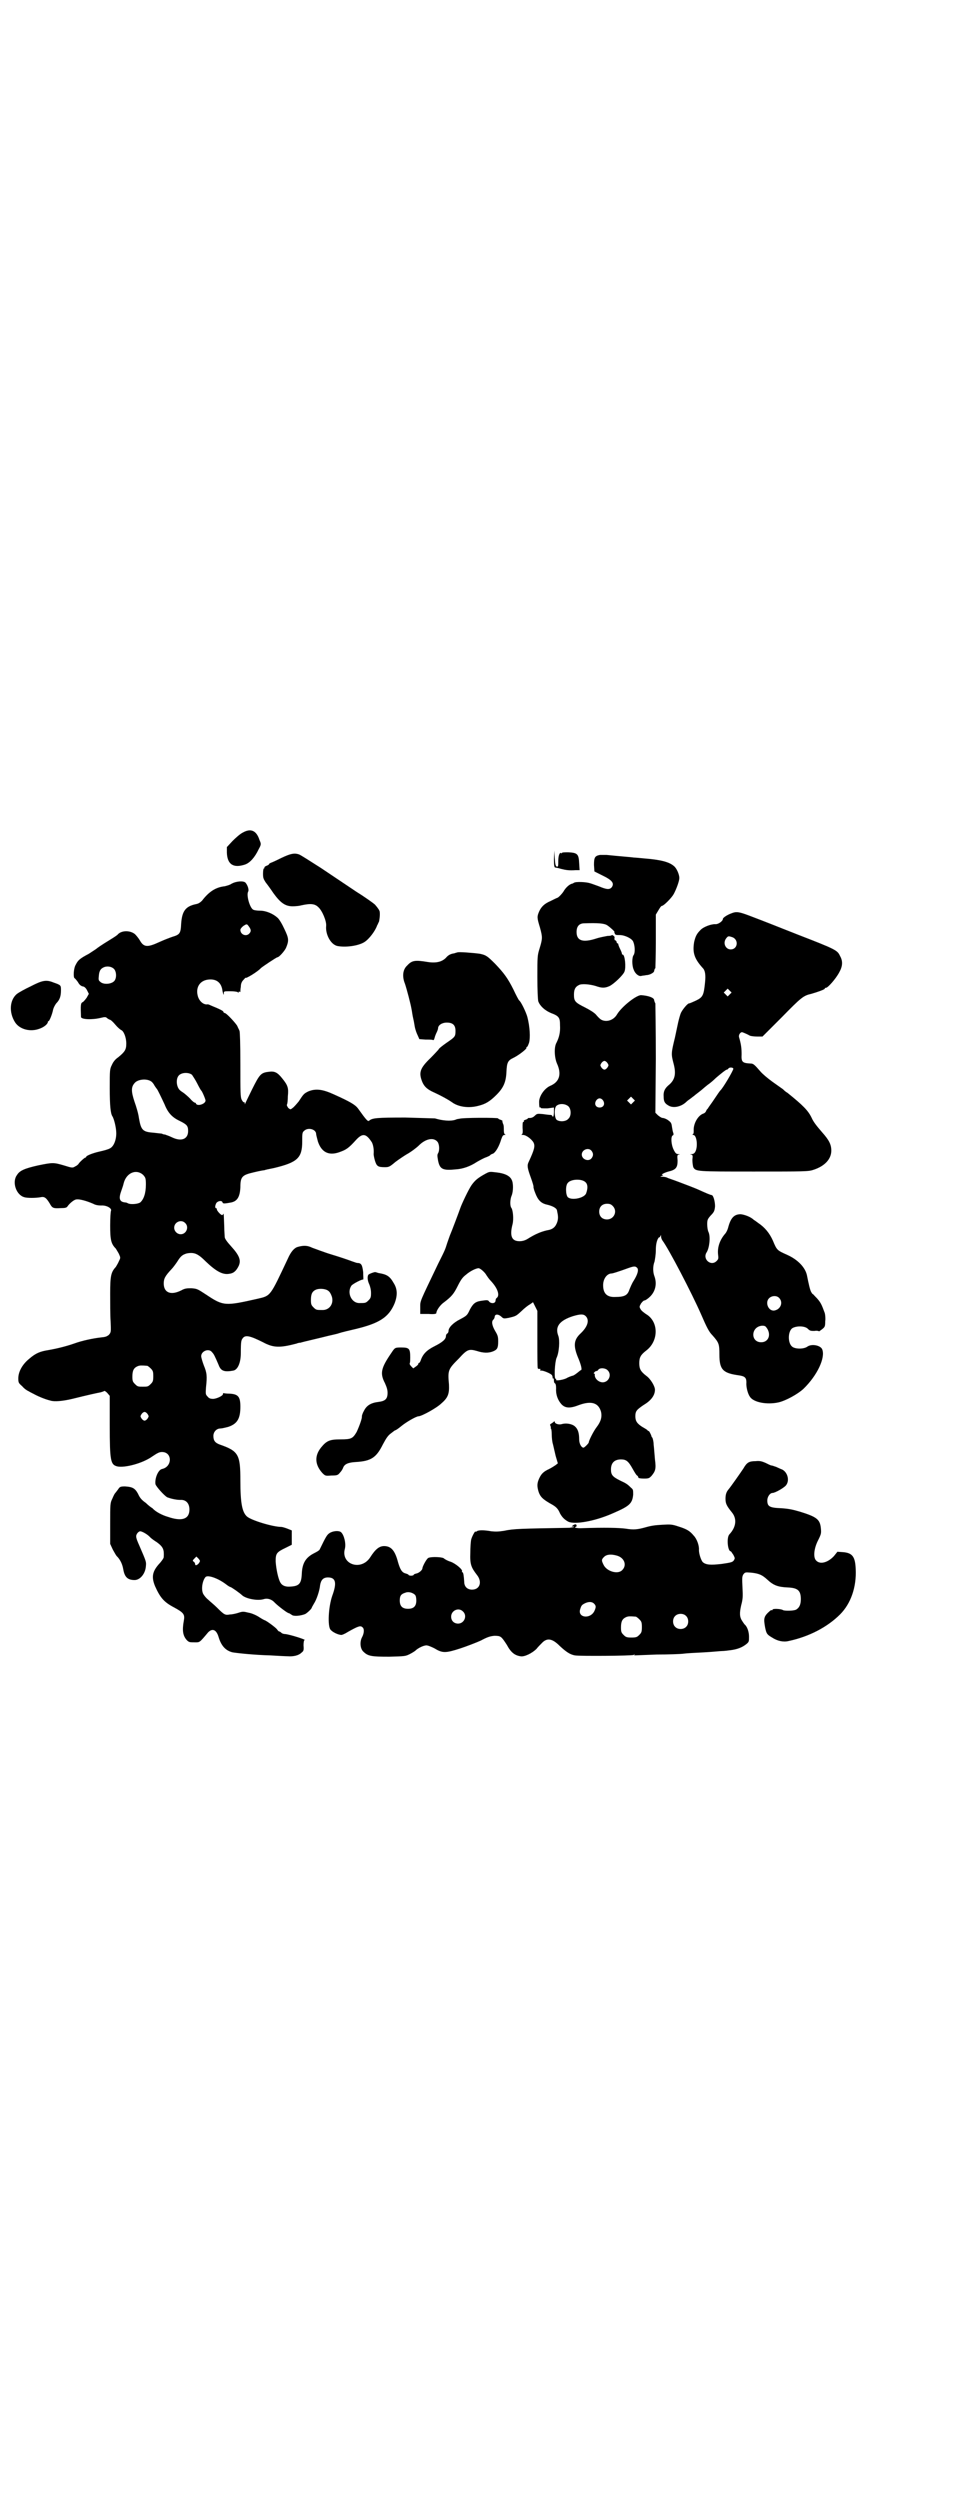 <?xml version="1.0" standalone="no"?>
<!DOCTYPE svg PUBLIC "-//W3C//DTD SVG 20010904//EN"
 "http://www.w3.org/TR/2001/REC-SVG-20010904/DTD/svg10.dtd">
<svg version="1.0" xmlns="http://www.w3.org/2000/svg"
 width="1108pt" height="2870pt" viewBox="0 0 1108 2870"
 preserveAspectRatio="xMidYMid meet">
<g transform="translate(0,2870) scale(0.5,-0.5)"
fill="#000000" stroke="none">
<path d="M557 3828 c-6 -3 -16 -12 -23 -19 l-13 -14 0 -13 c1 -27 15 -36 42
-27 11 4 22 16 31 35 6 11 6 12 2 21 -7 22 -20 28 -39 17z"/>
<path d="M1272 3767 c0 -14 1 -19 3 -19 1 0 7 -1 13 -3 12 -3 19 -4 34 -3 l9
0 -1 16 c-1 21 -4 24 -25 25 -9 0 -15 0 -15 -2 0 -1 -1 -1 -1 0 -4 3 -7 -6 -7
-18 0 -11 0 -13 -3 -13 -3 1 -4 4 -5 19 l-1 18 -1 -20z"/>
<path d="M646 3770 c-12 -6 -23 -11 -24 -11 -2 -1 -4 -2 -4 -3 0 -1 -3 -3 -6
-4 -3 -1 -5 -3 -5 -4 1 -1 0 -2 -1 -2 -1 0 -2 -5 -2 -12 0 -10 1 -12 6 -20 4
-5 12 -16 18 -25 16 -22 27 -30 44 -30 7 0 16 1 19 2 22 5 32 4 40 -4 9 -8 19
-32 18 -43 -2 -19 10 -42 25 -46 19 -4 49 0 63 9 11 7 25 26 29 38 2 3 3 7 4
8 1 2 3 15 2 23 0 3 -4 9 -11 17 -2 2 -21 16 -42 29 -21 14 -58 39 -82 55 -25
16 -47 30 -50 31 -11 4 -20 2 -41 -8z"/>
<path d="M1378 3777 c-12 -2 -14 -6 -14 -23 l1 -15 18 -9 c23 -11 28 -18 22
-27 -5 -6 -11 -6 -30 2 -6 2 -16 6 -20 7 -9 3 -33 4 -37 1 -2 -1 -3 -2 -4 -2
-6 -1 -15 -9 -20 -18 -4 -6 -10 -12 -13 -14 -3 -1 -11 -5 -17 -8 -14 -6 -21
-13 -26 -24 -5 -12 -5 -14 2 -37 6 -22 6 -25 -1 -48 -5 -16 -5 -19 -5 -65 0
-32 1 -50 2 -56 4 -11 15 -21 29 -27 19 -7 21 -11 21 -28 1 -16 -2 -28 -8 -40
-6 -10 -5 -34 1 -48 11 -24 6 -42 -15 -51 -14 -6 -26 -24 -26 -37 0 -11 1 -14
2 -13 1 1 2 0 2 -1 0 -1 6 -1 15 -1 l15 2 0 -11 c0 -5 -1 -10 -2 -10 -1 0 -2
1 -2 2 0 1 -2 2 -4 2 -3 0 -11 1 -18 2 -12 1 -13 1 -18 -4 -3 -3 -7 -5 -11 -5
-3 0 -5 0 -5 -1 0 -1 -2 -2 -5 -3 -3 -1 -5 -2 -4 -3 1 -1 0 -2 -1 -2 -2 0 -2
-4 -2 -14 1 -11 0 -14 -2 -15 -2 0 -1 -1 3 -1 7 0 19 -9 24 -17 4 -8 3 -15
-11 -45 -4 -8 -3 -14 5 -36 4 -11 7 -21 6 -22 0 0 1 -6 4 -13 6 -16 13 -24 27
-27 13 -3 22 -8 23 -13 3 -14 3 -18 1 -26 -4 -12 -10 -18 -24 -20 -13 -3 -26
-8 -45 -20 -5 -3 -11 -5 -18 -5 -18 0 -23 12 -16 39 3 12 1 33 -3 38 -3 4 -3
19 1 28 4 10 4 29 0 36 -4 9 -16 15 -35 17 -16 2 -16 2 -27 -4 -16 -9 -22 -14
-30 -25 -7 -10 -23 -44 -26 -53 -2 -6 -20 -54 -24 -63 -1 -3 -4 -11 -6 -17 -5
-16 -5 -16 -21 -48 -43 -90 -41 -84 -41 -100 l0 -15 19 0 c12 -1 18 0 18 2 0
6 9 19 18 25 17 13 22 19 31 37 7 14 11 20 19 26 9 8 23 15 29 15 4 0 15 -10
18 -16 2 -3 6 -9 10 -13 16 -17 21 -33 14 -39 -2 -1 -3 -4 -3 -6 0 -8 -12 -8
-16 -1 -2 2 -5 2 -18 0 -13 -2 -18 -7 -25 -20 -6 -13 -7 -14 -22 -22 -16 -8
-27 -19 -27 -27 0 -2 -1 -5 -3 -6 -2 -1 -3 -4 -3 -6 0 -7 -8 -14 -26 -23 -18
-9 -27 -18 -32 -33 -1 -3 -3 -6 -5 -6 -1 0 -1 -1 0 -1 0 -1 -2 -4 -5 -6 l-7
-5 -4 4 c-3 3 -5 6 -4 8 1 2 1 8 1 13 0 20 -2 23 -20 23 -15 0 -15 0 -23 -12
-24 -35 -27 -47 -15 -70 4 -9 6 -15 6 -22 0 -14 -5 -19 -21 -21 -17 -2 -27 -8
-33 -20 -3 -5 -5 -11 -5 -13 1 -4 -6 -23 -12 -36 -9 -15 -12 -17 -37 -17 -25
0 -32 -3 -45 -19 -15 -19 -14 -39 3 -58 7 -7 7 -7 21 -6 14 0 15 1 20 7 3 3 6
8 7 11 3 8 11 12 29 13 35 2 47 10 62 40 8 15 12 21 19 26 5 4 9 7 10 7 1 0 7
4 13 9 12 10 35 23 40 23 7 0 42 19 53 30 15 13 18 22 17 43 -3 33 -2 35 23
60 19 21 23 22 41 17 15 -5 27 -5 37 -1 10 4 12 8 12 23 0 11 -1 14 -7 24 -7
12 -9 22 -4 26 1 1 3 4 3 7 1 6 8 6 15 0 5 -5 6 -5 17 -3 17 4 17 4 30 16 6 6
15 13 19 15 l7 5 5 -10 5 -10 0 -65 c0 -36 0 -66 1 -67 1 -1 3 -2 4 -1 2 0 2
0 2 -2 -1 -2 0 -3 2 -2 5 0 20 -6 24 -10 1 -1 2 -4 2 -6 0 -1 0 -3 1 -2 1 1 2
-1 2 -5 0 -3 1 -6 2 -6 2 -1 3 -5 3 -12 -1 -14 4 -27 12 -36 9 -10 21 -10 41
-2 28 10 44 5 50 -15 3 -12 0 -23 -10 -36 -7 -9 -18 -31 -18 -35 0 -2 -10 -12
-12 -12 -5 0 -10 9 -10 19 0 15 -3 24 -10 30 -7 6 -21 8 -30 5 -7 -2 -16 1
-16 5 0 2 -1 2 -4 -1 -3 -2 -6 -4 -6 -4 -1 0 -1 -2 0 -4 1 -2 1 -4 1 -5 -1 0
-1 -1 0 -1 1 0 2 -6 2 -14 0 -7 1 -17 3 -23 1 -5 4 -17 6 -26 l5 -17 -5 -4
c-3 -2 -9 -6 -15 -9 -13 -6 -18 -11 -23 -22 -5 -11 -5 -18 -1 -31 4 -11 9 -16
26 -26 13 -7 18 -11 23 -23 5 -9 10 -14 19 -19 15 -7 62 1 104 20 37 16 43 22
45 42 0 11 0 12 -5 16 -8 8 -11 10 -24 16 -18 9 -22 13 -22 26 0 15 8 23 23
23 12 0 17 -4 27 -22 4 -7 8 -14 10 -15 2 -1 3 -4 3 -5 0 -1 5 -2 13 -2 11 0
12 1 17 6 9 11 11 16 8 38 -1 11 -2 26 -3 34 0 7 -2 14 -3 16 -1 1 -2 2 -2 3
0 2 -5 12 -6 12 -1 0 -3 1 -4 3 -2 1 -6 4 -10 6 -13 8 -17 14 -17 25 0 12 3
15 19 26 17 10 26 22 26 35 0 8 -10 25 -20 32 -13 10 -16 16 -16 29 0 13 3 19
16 29 29 22 29 67 -1 84 -4 3 -10 7 -12 11 -3 5 -3 6 1 13 3 4 6 7 8 7 2 0 8
4 13 9 12 12 16 29 10 46 -4 10 -4 24 0 34 1 5 3 16 3 26 0 13 2 20 4 25 2 4
4 6 4 5 0 -1 1 0 2 2 2 4 2 4 2 0 0 -2 1 -6 3 -9 15 -20 68 -122 89 -170 13
-30 18 -40 26 -48 15 -17 16 -20 16 -44 0 -35 8 -43 45 -48 13 -2 17 -5 17
-16 -1 -10 3 -26 8 -33 8 -13 39 -19 66 -13 17 4 44 19 57 31 32 31 51 72 43
91 -4 9 -24 13 -34 6 -8 -6 -28 -6 -35 0 -10 8 -10 34 0 42 9 6 29 6 36 -1 5
-5 7 -5 15 -5 6 1 10 0 11 -1 0 0 3 2 7 5 6 5 7 6 7 18 1 7 0 15 -1 19 -7 19
-9 24 -18 34 -6 6 -10 11 -10 10 0 -1 -1 1 -3 4 -3 5 -6 19 -10 39 -4 18 -21
36 -46 47 -22 10 -23 10 -32 32 -8 18 -19 31 -34 41 -4 3 -8 6 -10 7 -7 7 -21
12 -30 13 -15 0 -23 -8 -29 -31 -1 -4 -4 -11 -7 -14 -12 -14 -18 -31 -16 -48
1 -8 1 -10 -3 -14 -13 -14 -34 4 -23 20 6 10 9 35 4 46 -2 4 -3 12 -3 18 0 10
1 12 8 20 8 8 9 11 10 21 0 12 -4 26 -8 26 -2 0 -14 5 -27 11 -13 6 -35 14
-48 19 -13 5 -26 9 -27 10 -2 1 -7 2 -10 2 -7 0 -7 0 -2 2 3 1 4 2 2 2 -6 0 2
5 13 8 17 4 21 9 21 25 -1 12 -1 13 3 14 3 0 2 1 -1 1 -5 0 -7 2 -11 10 -6 12
-7 31 -2 33 2 1 2 3 1 6 -1 2 -2 8 -3 14 -1 8 -2 10 -9 15 -4 3 -10 5 -12 5
-3 0 -7 3 -11 6 l-6 6 1 124 c0 68 -1 125 -1 127 -2 3 -2 5 -3 8 0 5 -13 10
-30 11 -11 0 -44 -26 -55 -44 -8 -14 -25 -19 -37 -12 -3 2 -8 7 -12 12 -4 4
-13 10 -25 16 -22 11 -25 14 -25 29 0 12 3 18 11 22 6 4 26 2 39 -2 14 -5 21
-5 32 0 10 5 31 25 34 33 4 10 1 39 -4 39 -1 0 -2 1 -2 3 0 1 -2 6 -4 10 -2 4
-4 9 -4 10 0 2 -1 3 -2 3 -1 0 -2 1 -2 3 0 1 -1 3 -3 4 -2 0 -2 2 -2 5 1 2 0
4 -3 6 -2 1 -4 2 -3 1 0 -1 -4 -2 -10 -2 -5 -1 -17 -3 -26 -6 -31 -10 -45 -5
-45 15 0 13 6 20 18 20 32 1 46 0 53 -5 6 -4 18 -15 16 -15 -1 0 0 -2 1 -4 1
-3 4 -3 11 -3 12 0 28 -8 31 -15 4 -9 5 -25 1 -31 -4 -5 -4 -24 0 -33 3 -9 11
-16 17 -15 3 1 8 1 12 2 8 0 18 6 18 9 0 1 1 3 1 4 0 1 1 2 2 3 0 1 1 29 1 62
l0 61 6 10 c3 5 6 10 8 10 4 0 22 18 27 27 6 11 13 30 13 37 0 8 -6 22 -12 27
-11 10 -31 15 -69 18 -10 1 -21 2 -24 2 -5 1 -34 3 -62 6 -4 0 -11 0 -15 0z
m17 -478 c3 -5 3 -5 0 -10 -2 -3 -5 -5 -7 -5 -2 0 -5 2 -7 5 -3 5 -3 5 0 10 2
3 5 5 7 5 2 0 5 -2 7 -5z m59 -90 l-5 -5 -4 4 -5 5 4 4 5 5 4 -4 5 -5 -4 -4z
m-69 4 c5 -8 1 -16 -8 -16 -9 0 -13 8 -8 16 2 3 5 5 8 5 3 0 6 -2 8 -5z m-79
-14 c6 -7 6 -22 -1 -28 -6 -7 -21 -7 -27 -2 -5 5 -6 27 0 32 7 6 21 5 28 -2z
m52 -101 c5 -6 5 -12 0 -18 -7 -8 -22 -2 -22 9 0 11 15 17 22 9z m-13 -73 c5
-5 5 -14 1 -25 -4 -11 -33 -17 -42 -9 -5 5 -6 27 0 33 7 9 33 10 41 1z m62
-54 c12 -12 3 -31 -13 -31 -11 0 -18 7 -18 18 0 11 7 18 18 18 6 0 9 -1 13 -5z
m56 -142 c4 -4 2 -14 -8 -30 -4 -6 -8 -16 -10 -21 -4 -12 -11 -16 -32 -16 -19
-1 -28 8 -28 27 0 15 9 27 20 27 2 0 15 4 37 12 14 5 17 5 21 1z m326 -69 c10
-10 4 -26 -10 -29 -14 -3 -23 18 -13 28 6 6 17 7 23 1z m-444 -42 c9 -9 5 -24
-12 -40 -16 -15 -17 -29 -4 -59 6 -15 8 -25 5 -25 -1 0 -4 -3 -8 -6 -4 -3 -9
-7 -12 -7 -3 -1 -9 -3 -14 -6 -9 -4 -25 -6 -23 -3 1 1 0 2 -1 2 -4 0 -2 38 2
48 6 12 8 41 4 51 -8 21 3 35 34 45 17 5 24 5 29 0z m417 -29 c9 -15 2 -31
-14 -31 -25 0 -24 36 2 38 7 0 8 -1 12 -7z m-367 -95 c11 -10 3 -28 -11 -28
-10 0 -20 10 -18 19 0 0 -1 1 -2 1 -1 0 -1 1 1 3 1 2 4 3 5 3 1 0 3 1 4 3 4 5
16 4 21 -1z"/>
<path d="M532 3711 c-4 -3 -12 -5 -16 -6 -20 -2 -36 -12 -52 -33 -4 -4 -8 -7
-14 -8 -24 -5 -32 -16 -34 -45 -1 -22 -3 -25 -20 -30 -6 -2 -19 -7 -30 -12
-28 -13 -36 -12 -45 4 -3 5 -8 11 -11 14 -11 9 -30 9 -39 0 -1 -2 -9 -7 -17
-12 -23 -14 -31 -20 -32 -21 -1 -1 -9 -6 -18 -12 -21 -11 -25 -15 -30 -25 -5
-8 -6 -28 -3 -31 1 0 5 -5 8 -9 3 -6 7 -9 11 -10 3 0 7 -3 10 -9 l4 -8 -5 -9
c-3 -4 -7 -9 -9 -10 -5 -2 -5 -7 -4 -34 0 -6 26 -7 46 -2 8 2 11 2 13 0 1 -1
4 -3 6 -4 3 0 9 -6 14 -12 5 -6 11 -11 13 -12 6 -2 12 -17 12 -31 0 -14 -3
-19 -19 -32 -6 -4 -11 -10 -14 -17 -5 -10 -5 -12 -5 -54 0 -40 2 -58 6 -64 4
-6 9 -27 9 -39 0 -16 -6 -31 -15 -35 -3 -2 -14 -5 -23 -7 -18 -4 -31 -10 -31
-12 0 -1 -1 -2 -2 -2 -2 0 -15 -12 -16 -15 -1 -1 -4 -4 -7 -5 -6 -4 -7 -4 -26
2 -24 7 -26 7 -60 0 -31 -7 -42 -12 -48 -22 -12 -16 -2 -46 17 -51 6 -2 26 -2
37 0 9 2 13 -1 21 -14 6 -11 8 -12 25 -11 11 0 14 1 16 4 4 6 15 16 21 16 6 1
22 -3 38 -10 5 -3 12 -4 18 -4 12 1 25 -6 23 -12 -1 -1 -2 -17 -2 -34 0 -33 2
-42 13 -53 1 -2 5 -8 7 -12 4 -9 4 -9 0 -17 -2 -5 -6 -11 -7 -13 -11 -12 -13
-20 -13 -61 0 -21 0 -50 1 -64 1 -25 1 -25 -4 -31 -5 -4 -8 -5 -19 -6 -17 -2
-42 -7 -61 -14 -20 -7 -42 -12 -59 -15 -19 -3 -29 -7 -44 -20 -16 -13 -25 -30
-25 -45 0 -10 1 -11 9 -18 4 -5 11 -10 14 -11 3 -2 9 -5 13 -7 7 -4 25 -12 38
-15 9 -3 29 -1 50 4 36 9 59 14 65 15 3 1 7 2 8 3 1 1 4 -1 7 -4 l6 -7 0 -67
c0 -83 2 -91 17 -95 17 -4 59 7 81 23 12 8 16 10 22 10 24 0 24 -34 0 -39 -9
-2 -17 -22 -15 -35 2 -6 20 -26 27 -30 8 -3 20 -6 30 -6 13 1 21 -8 21 -22 0
-22 -17 -28 -49 -17 -14 4 -29 12 -36 20 -2 1 -9 6 -15 12 -10 7 -14 12 -18
21 -7 13 -13 16 -30 17 -11 0 -12 -1 -16 -7 -3 -4 -6 -8 -7 -9 -1 -1 -4 -7 -6
-12 -5 -10 -5 -12 -5 -57 l0 -47 6 -13 c4 -7 8 -15 11 -17 7 -8 11 -17 13 -28
3 -18 10 -25 26 -25 13 0 25 15 26 32 1 10 1 10 -15 47 -8 18 -9 22 -5 28 2 3
5 5 7 5 4 0 17 -7 23 -14 3 -3 10 -8 15 -11 15 -11 17 -17 16 -34 0 -3 -4 -8
-8 -13 -18 -19 -21 -32 -12 -54 12 -27 21 -37 44 -49 22 -12 25 -16 22 -31 -4
-22 -2 -34 7 -44 5 -5 7 -5 17 -5 13 0 11 -2 32 23 10 10 19 6 24 -11 6 -20
16 -31 32 -35 12 -2 50 -6 87 -7 17 -1 35 -2 40 -2 13 -1 25 2 31 8 5 4 6 5 5
17 0 7 1 12 2 12 8 0 -33 13 -44 14 -3 0 -7 1 -9 3 -2 2 -4 3 -5 3 -1 0 -3 2
-5 5 -4 5 -26 21 -29 21 0 0 -6 3 -12 7 -6 4 -17 9 -24 10 -12 3 -14 3 -23 0
-6 -2 -15 -4 -20 -4 -11 -2 -13 -1 -30 16 -7 7 -16 14 -20 18 -4 3 -8 8 -10
11 -7 9 -4 32 4 41 5 5 27 -2 46 -16 5 -4 10 -7 11 -7 2 0 22 -14 27 -19 9 -8
35 -13 49 -9 9 3 19 0 26 -8 8 -8 29 -24 32 -24 1 0 4 -2 7 -4 5 -4 21 -2 31
2 5 3 15 12 15 15 0 0 2 4 5 9 6 9 13 30 14 42 2 12 7 18 18 18 18 0 21 -12
10 -42 -9 -26 -11 -70 -4 -78 5 -6 18 -12 25 -12 2 0 9 3 15 7 25 14 29 15 34
10 4 -4 3 -14 -2 -23 -5 -10 -4 -25 3 -32 11 -11 19 -12 60 -12 36 1 37 1 47
6 6 3 12 7 13 8 6 6 19 12 25 12 4 0 11 -3 19 -7 18 -11 25 -11 59 0 15 5 36
13 47 18 15 8 21 10 31 11 15 0 16 -1 29 -21 9 -17 18 -24 31 -26 9 -2 27 7
37 17 3 4 9 10 12 13 12 13 24 11 41 -6 15 -14 24 -20 35 -22 11 -2 130 -1
135 1 3 2 3 2 2 0 -1 -2 -1 -2 0 -1 1 0 24 1 51 2 27 0 55 1 62 2 7 1 28 2 47
3 19 1 37 3 41 3 4 0 13 1 20 2 15 2 26 6 36 14 6 5 6 6 6 17 0 11 -4 23 -10
28 -1 1 -3 4 -5 7 -7 10 -7 19 -3 37 4 15 4 20 3 41 -1 22 -1 25 2 30 4 5 4 5
18 4 18 -2 25 -5 37 -16 14 -13 24 -17 47 -18 23 -1 30 -7 30 -27 0 -13 -4
-20 -11 -24 -6 -3 -27 -3 -30 -1 -4 3 -24 4 -24 1 0 -2 -1 -2 -1 -1 -1 0 -2 0
-4 -1 -15 -13 -16 -17 -12 -39 3 -14 4 -16 16 -23 12 -8 26 -11 38 -8 47 10
89 32 118 61 25 25 38 63 36 104 -1 29 -8 37 -28 39 l-14 1 -8 -10 c-14 -15
-32 -20 -41 -10 -7 7 -5 28 5 47 7 14 7 16 6 27 -2 20 -9 26 -48 38 -17 5 -27
7 -44 8 -26 1 -31 4 -31 18 0 8 6 17 12 17 6 0 29 13 32 19 8 12 1 32 -13 36
-2 1 -7 3 -11 5 -4 1 -8 3 -10 3 -2 0 -8 3 -14 6 -9 4 -14 5 -23 4 -15 0 -20
-3 -28 -17 -6 -9 -29 -42 -35 -49 -4 -5 -6 -11 -6 -20 0 -11 2 -16 15 -32 12
-15 9 -34 -6 -50 -7 -7 -4 -39 3 -39 1 0 3 -4 6 -8 4 -8 4 -8 1 -13 -3 -4 -7
-5 -28 -8 -26 -3 -36 -2 -43 4 -4 4 -9 19 -9 28 1 10 -5 26 -12 33 -9 11 -16
15 -35 21 -15 5 -18 5 -37 4 -17 -1 -25 -2 -39 -6 -18 -5 -27 -6 -45 -3 -16 2
-46 3 -104 1 -7 0 -13 1 -13 2 0 0 1 1 2 1 1 0 2 1 2 3 0 4 -4 4 -9 0 -3 -3
-3 -3 0 -2 1 0 3 0 3 -1 0 -1 -5 -1 -10 -2 -111 -2 -128 -2 -151 -7 -13 -2
-19 -2 -29 -1 -16 3 -30 3 -33 0 -2 -1 -3 -2 -3 -1 0 4 -8 -10 -10 -18 -1 -4
-2 -18 -2 -31 -1 -26 2 -33 15 -50 13 -16 7 -34 -11 -34 -11 0 -18 7 -18 18
-1 15 -2 21 -4 22 -1 0 -2 1 -1 2 2 4 -15 18 -26 22 -7 2 -14 6 -16 8 -4 3
-28 4 -35 1 -4 -1 -14 -20 -14 -24 0 -4 -8 -11 -14 -12 -4 -1 -6 -2 -6 -3 0
-1 -3 -2 -6 -2 -3 0 -6 1 -6 2 0 1 -3 2 -6 3 -9 2 -13 9 -18 26 -7 27 -16 37
-32 37 -11 0 -20 -7 -32 -26 -21 -32 -68 -16 -58 20 3 12 -2 32 -9 38 -5 4
-18 3 -26 -2 -6 -4 -8 -7 -23 -38 -1 -2 -6 -5 -12 -8 -20 -10 -28 -23 -29 -48
-1 -22 -6 -28 -26 -29 -11 -1 -19 2 -23 9 -5 8 -10 32 -11 49 0 18 2 21 23 31
l14 7 0 16 0 17 -10 4 c-5 2 -12 4 -14 4 -19 0 -69 15 -79 24 -11 10 -15 31
-15 82 0 60 -4 68 -47 83 -11 4 -15 9 -15 20 0 9 7 17 16 17 3 0 12 2 19 4 20
7 27 19 27 46 0 23 -5 29 -25 30 -7 0 -13 1 -13 1 -1 1 -2 0 -2 -2 0 -4 -15
-11 -23 -11 -5 0 -9 1 -12 5 -5 5 -5 6 -4 21 3 27 2 34 -5 51 -3 8 -6 18 -6
21 0 12 18 19 25 9 4 -4 6 -8 15 -29 5 -14 13 -17 34 -13 10 2 17 18 17 40 0
28 1 30 5 35 6 7 16 5 46 -10 24 -13 39 -13 77 -3 2 1 6 2 9 2 3 1 15 4 28 7
13 3 29 7 37 9 8 2 19 4 24 6 6 2 23 6 40 10 53 13 74 27 87 58 7 18 7 33 -2
47 -9 16 -16 20 -35 23 -3 1 -6 2 -7 2 -1 1 -15 -4 -16 -6 -3 -4 -2 -14 2 -22
2 -5 4 -12 4 -20 0 -10 -1 -12 -6 -17 -6 -6 -7 -6 -21 -6 -18 0 -29 24 -18 40
3 4 24 15 27 14 1 0 0 8 0 17 -2 16 -4 21 -13 21 -2 0 -7 2 -13 4 -5 2 -25 9
-45 15 -20 6 -40 14 -46 16 -10 5 -19 6 -33 2 -8 -2 -16 -11 -23 -27 -41 -87
-39 -85 -69 -92 -75 -17 -79 -17 -118 9 -20 13 -21 14 -34 15 -11 0 -15 0 -24
-5 -24 -12 -40 -5 -40 16 0 11 3 17 18 33 3 3 9 11 13 17 8 13 12 16 22 19 17
3 25 0 44 -19 23 -22 38 -30 52 -28 11 1 17 6 23 18 6 13 2 24 -17 45 -10 11
-15 18 -15 22 0 3 -1 13 -1 22 -1 25 -1 33 -2 31 -1 -2 -2 -3 -3 -3 -3 0 -12
10 -12 13 0 2 -1 3 -2 3 -3 0 -2 7 1 12 4 5 13 6 14 1 1 -3 4 -3 20 0 14 3 20
13 21 35 0 24 4 28 30 34 12 3 23 5 25 5 2 1 12 3 22 5 54 13 65 23 65 61 0
19 0 21 5 25 9 8 27 3 27 -8 0 -2 2 -9 4 -17 8 -24 24 -33 48 -25 17 6 22 9
40 29 15 16 23 14 36 -6 3 -6 5 -16 4 -27 0 -2 1 -8 3 -15 4 -13 7 -15 23 -15
9 0 11 1 24 12 8 6 20 14 25 17 11 6 24 16 29 21 15 15 33 19 42 9 5 -5 6 -20
2 -27 -2 -3 -2 -6 0 -17 4 -20 11 -23 41 -20 16 1 33 7 48 17 7 4 16 9 22 11
5 2 9 4 9 5 0 0 2 2 6 3 6 3 14 16 19 33 3 8 4 10 8 10 2 0 3 1 1 1 -2 1 -3 4
-3 10 0 6 0 12 -2 15 -1 3 -2 6 -1 6 0 1 -2 2 -5 3 -3 1 -5 2 -5 3 0 2 -83 2
-90 -1 -2 0 -6 -1 -8 -2 -11 -4 -31 -2 -47 3 -2 0 -33 1 -68 2 -65 0 -76 -1
-83 -7 -3 -3 -6 0 -26 28 -6 8 -17 15 -55 32 -26 12 -42 14 -59 7 -10 -5 -11
-6 -22 -23 -5 -6 -11 -13 -14 -15 -5 -4 -5 -4 -10 0 -2 3 -4 6 -3 8 1 1 2 10
2 19 2 19 0 25 -13 41 -11 14 -18 17 -31 15 -18 -2 -21 -6 -38 -40 -8 -16 -15
-31 -16 -33 0 -2 -1 -2 -1 1 0 2 -1 3 -2 2 -1 0 -3 2 -5 6 -3 6 -3 17 -3 80 0
49 -1 75 -2 78 -1 3 -4 8 -5 11 -3 6 -25 30 -29 30 -1 0 -3 1 -3 3 -1 2 -6 5
-28 14 -4 2 -7 3 -8 3 -9 -2 -20 7 -23 20 -5 20 6 36 27 37 17 1 28 -8 30 -27
2 -8 3 -11 3 -4 0 4 1 4 15 4 8 0 15 -1 17 -2 1 -2 2 -2 2 0 0 1 1 2 2 1 1 -1
2 -1 2 0 0 1 0 6 1 11 0 7 2 12 6 16 3 3 5 6 5 5 0 -3 28 14 35 22 3 3 36 25
38 25 4 0 17 15 20 22 7 17 6 22 -4 43 -5 11 -12 23 -16 26 -10 9 -26 16 -40
16 -7 0 -13 1 -15 2 -8 3 -17 34 -12 42 2 4 -1 14 -6 20 -4 5 -21 4 -32 -2z
m40 -99 c5 -7 5 -11 0 -16 -7 -7 -20 -2 -20 9 0 2 3 6 7 9 8 5 8 5 13 -2z
m-310 -97 c6 -7 6 -22 0 -28 -7 -7 -24 -8 -31 -2 -5 4 -5 5 -4 15 1 12 5 17
14 20 8 2 16 0 21 -5z m179 -243 c2 -3 8 -12 12 -20 4 -8 8 -15 9 -16 2 -1 10
-20 10 -23 0 -8 -19 -14 -22 -7 0 1 -1 2 -2 2 -2 0 -7 4 -12 10 -5 5 -12 11
-15 13 -3 2 -6 4 -7 5 -9 7 -11 27 -3 35 7 7 23 7 30 1z m-94 -15 c3 -2 6 -6
8 -10 2 -3 4 -6 5 -7 2 -2 11 -21 18 -36 8 -20 18 -30 35 -38 16 -8 19 -11 19
-23 0 -19 -16 -25 -38 -14 -6 3 -13 5 -15 6 -3 0 -6 1 -7 2 -1 0 -9 1 -18 2
-26 2 -30 5 -35 34 -1 9 -6 26 -10 37 -8 24 -8 34 0 43 7 9 28 11 38 4z m-18
-215 c5 -6 6 -7 6 -22 0 -20 -5 -34 -13 -41 -6 -4 -23 -5 -28 -2 -2 1 -4 2 -6
2 -13 1 -16 8 -10 25 2 6 5 14 6 19 6 24 29 34 45 19z m96 -110 c10 -9 3 -26
-10 -26 -8 0 -15 7 -15 15 0 13 16 20 25 11z m329 -156 c3 -2 6 -7 8 -13 5
-16 -5 -31 -21 -31 -14 0 -15 0 -21 6 -5 5 -6 7 -6 17 0 14 3 20 12 24 8 3 22
2 28 -3z m-416 -172 c1 0 5 -3 8 -6 5 -5 6 -7 6 -18 0 -11 -1 -13 -6 -18 -6
-6 -7 -6 -18 -6 -11 0 -12 0 -18 6 -5 5 -6 7 -6 17 0 14 3 20 12 24 5 2 8 2
22 1z m1 -111 c3 -5 3 -5 0 -10 -2 -3 -5 -5 -7 -5 -2 0 -5 2 -7 5 -3 5 -3 5 0
10 2 3 5 5 7 5 2 0 5 -2 7 -5z m1078 -325 c17 -5 23 -22 12 -33 -10 -11 -36
-3 -43 12 -5 10 -5 12 1 18 6 6 16 7 30 3z m-960 -17 c-4 -5 -9 -7 -9 -2 0 1
-1 4 -3 5 -3 2 -3 3 1 7 l5 5 5 -5 c4 -5 4 -5 1 -10z m496 -73 c2 -2 3 -7 3
-13 0 -13 -6 -19 -19 -19 -13 0 -19 6 -19 19 0 11 3 15 13 18 7 3 17 0 22 -5z
m411 -20 c5 -5 5 -8 1 -17 -9 -19 -38 -16 -33 3 3 10 4 11 12 15 9 4 16 3 20
-1z m-301 -18 c11 -10 3 -28 -11 -28 -9 0 -16 6 -16 16 0 14 17 22 27 12z
m512 -10 c7 -6 7 -19 1 -25 -6 -7 -19 -7 -25 -1 -7 6 -7 19 -1 25 6 7 19 7 25
1z m-115 -2 c1 0 5 -3 8 -6 5 -5 6 -7 6 -18 0 -11 -1 -13 -6 -18 -5 -5 -7 -6
-18 -6 -11 0 -13 1 -18 6 -5 5 -6 7 -6 17 0 14 3 20 12 24 5 2 8 2 22 1z"/>
<path d="M1680 3643 c-9 -3 -20 -10 -20 -13 0 -5 -11 -13 -18 -12 -11 0 -28
-7 -34 -14 -8 -8 -11 -14 -14 -27 -4 -24 0 -38 20 -60 5 -5 7 -15 5 -33 -3
-30 -5 -34 -22 -42 -7 -3 -13 -6 -15 -6 -3 0 -14 -13 -18 -21 -2 -4 -5 -15 -7
-24 -2 -9 -5 -24 -7 -33 -9 -37 -9 -38 -3 -61 6 -23 3 -37 -12 -49 -8 -7 -12
-14 -11 -26 0 -12 3 -16 12 -21 11 -6 28 -2 39 8 3 3 7 6 10 8 3 2 6 5 8 6 1
1 6 5 10 8 4 3 9 7 10 8 1 1 7 6 12 10 6 4 14 11 19 16 13 11 23 19 25 19 1 0
3 1 4 3 3 3 11 2 11 -1 0 -4 -24 -45 -30 -50 -1 -1 -6 -8 -18 -26 -5 -7 -10
-14 -11 -16 -2 -1 -3 -4 -4 -6 -1 -2 -3 -4 -6 -5 -12 -4 -23 -23 -22 -39 0 -4
0 -8 -2 -8 -1 -1 -1 -2 1 -2 8 0 11 -26 5 -38 -2 -4 -5 -6 -9 -6 -3 0 -4 -1
-1 -1 4 -1 4 -2 3 -12 0 -7 1 -13 2 -17 6 -10 6 -10 140 -10 115 0 125 0 136
4 25 8 41 24 41 44 0 14 -5 24 -21 42 -13 15 -20 24 -24 33 -8 17 -20 29 -56
58 -4 2 -8 6 -10 8 -3 2 -14 10 -24 17 -11 8 -23 18 -28 24 -13 15 -16 18 -22
18 -19 1 -22 3 -21 21 0 14 -1 23 -6 40 -1 5 3 11 7 11 1 0 11 -4 18 -8 2 -1
10 -2 16 -2 l13 0 44 44 c45 46 50 50 68 54 14 4 31 10 31 12 0 1 1 2 3 2 4 0
22 20 30 35 8 14 9 26 2 38 -6 13 -9 15 -97 49 -40 16 -86 34 -102 40 -31 12
-38 14 -50 9z m2 -55 c15 -6 12 -28 -4 -28 -12 0 -19 15 -10 26 4 5 5 5 14 2z
m-6 -131 l-5 -5 -4 4 -5 5 4 4 5 5 4 -4 5 -5 -4 -4z"/>
<path d="M1050 3553 c-1 0 -4 -1 -7 -2 -8 -1 -13 -4 -17 -8 -9 -11 -23 -15
-43 -12 -30 5 -37 4 -48 -8 -10 -9 -12 -25 -5 -42 4 -12 13 -46 15 -58 1 -4 2
-14 4 -22 2 -8 3 -17 4 -21 1 -4 3 -11 6 -17 l4 -9 14 -1 c8 0 15 0 17 -1 2
-1 3 1 4 5 1 4 3 9 5 13 2 4 3 8 3 9 0 7 9 13 20 13 14 0 20 -6 20 -19 0 -13
-1 -14 -20 -27 -10 -7 -19 -14 -19 -16 -1 -1 -9 -10 -18 -19 -25 -24 -28 -34
-19 -56 5 -11 12 -17 28 -24 15 -7 30 -15 40 -22 15 -11 39 -14 61 -8 16 4 26
10 41 25 16 16 22 29 23 53 1 21 3 26 16 32 14 7 31 21 30 23 -1 1 0 2 1 2 1
0 3 4 5 10 3 11 2 36 -4 59 -3 11 -15 36 -19 38 -1 1 -7 12 -13 25 -13 26 -22
38 -42 59 -18 18 -21 20 -35 23 -14 2 -51 5 -52 3z"/>
<path d="M70 3475 c-13 -6 -27 -14 -31 -17 -17 -14 -19 -43 -4 -66 11 -16 35
-22 56 -14 11 4 19 11 19 16 0 1 1 2 1 1 2 -1 9 16 11 27 1 4 4 10 7 14 8 8
11 16 11 30 0 12 0 12 -17 18 -17 7 -26 5 -53 -9z"/>
</g>
</svg>
